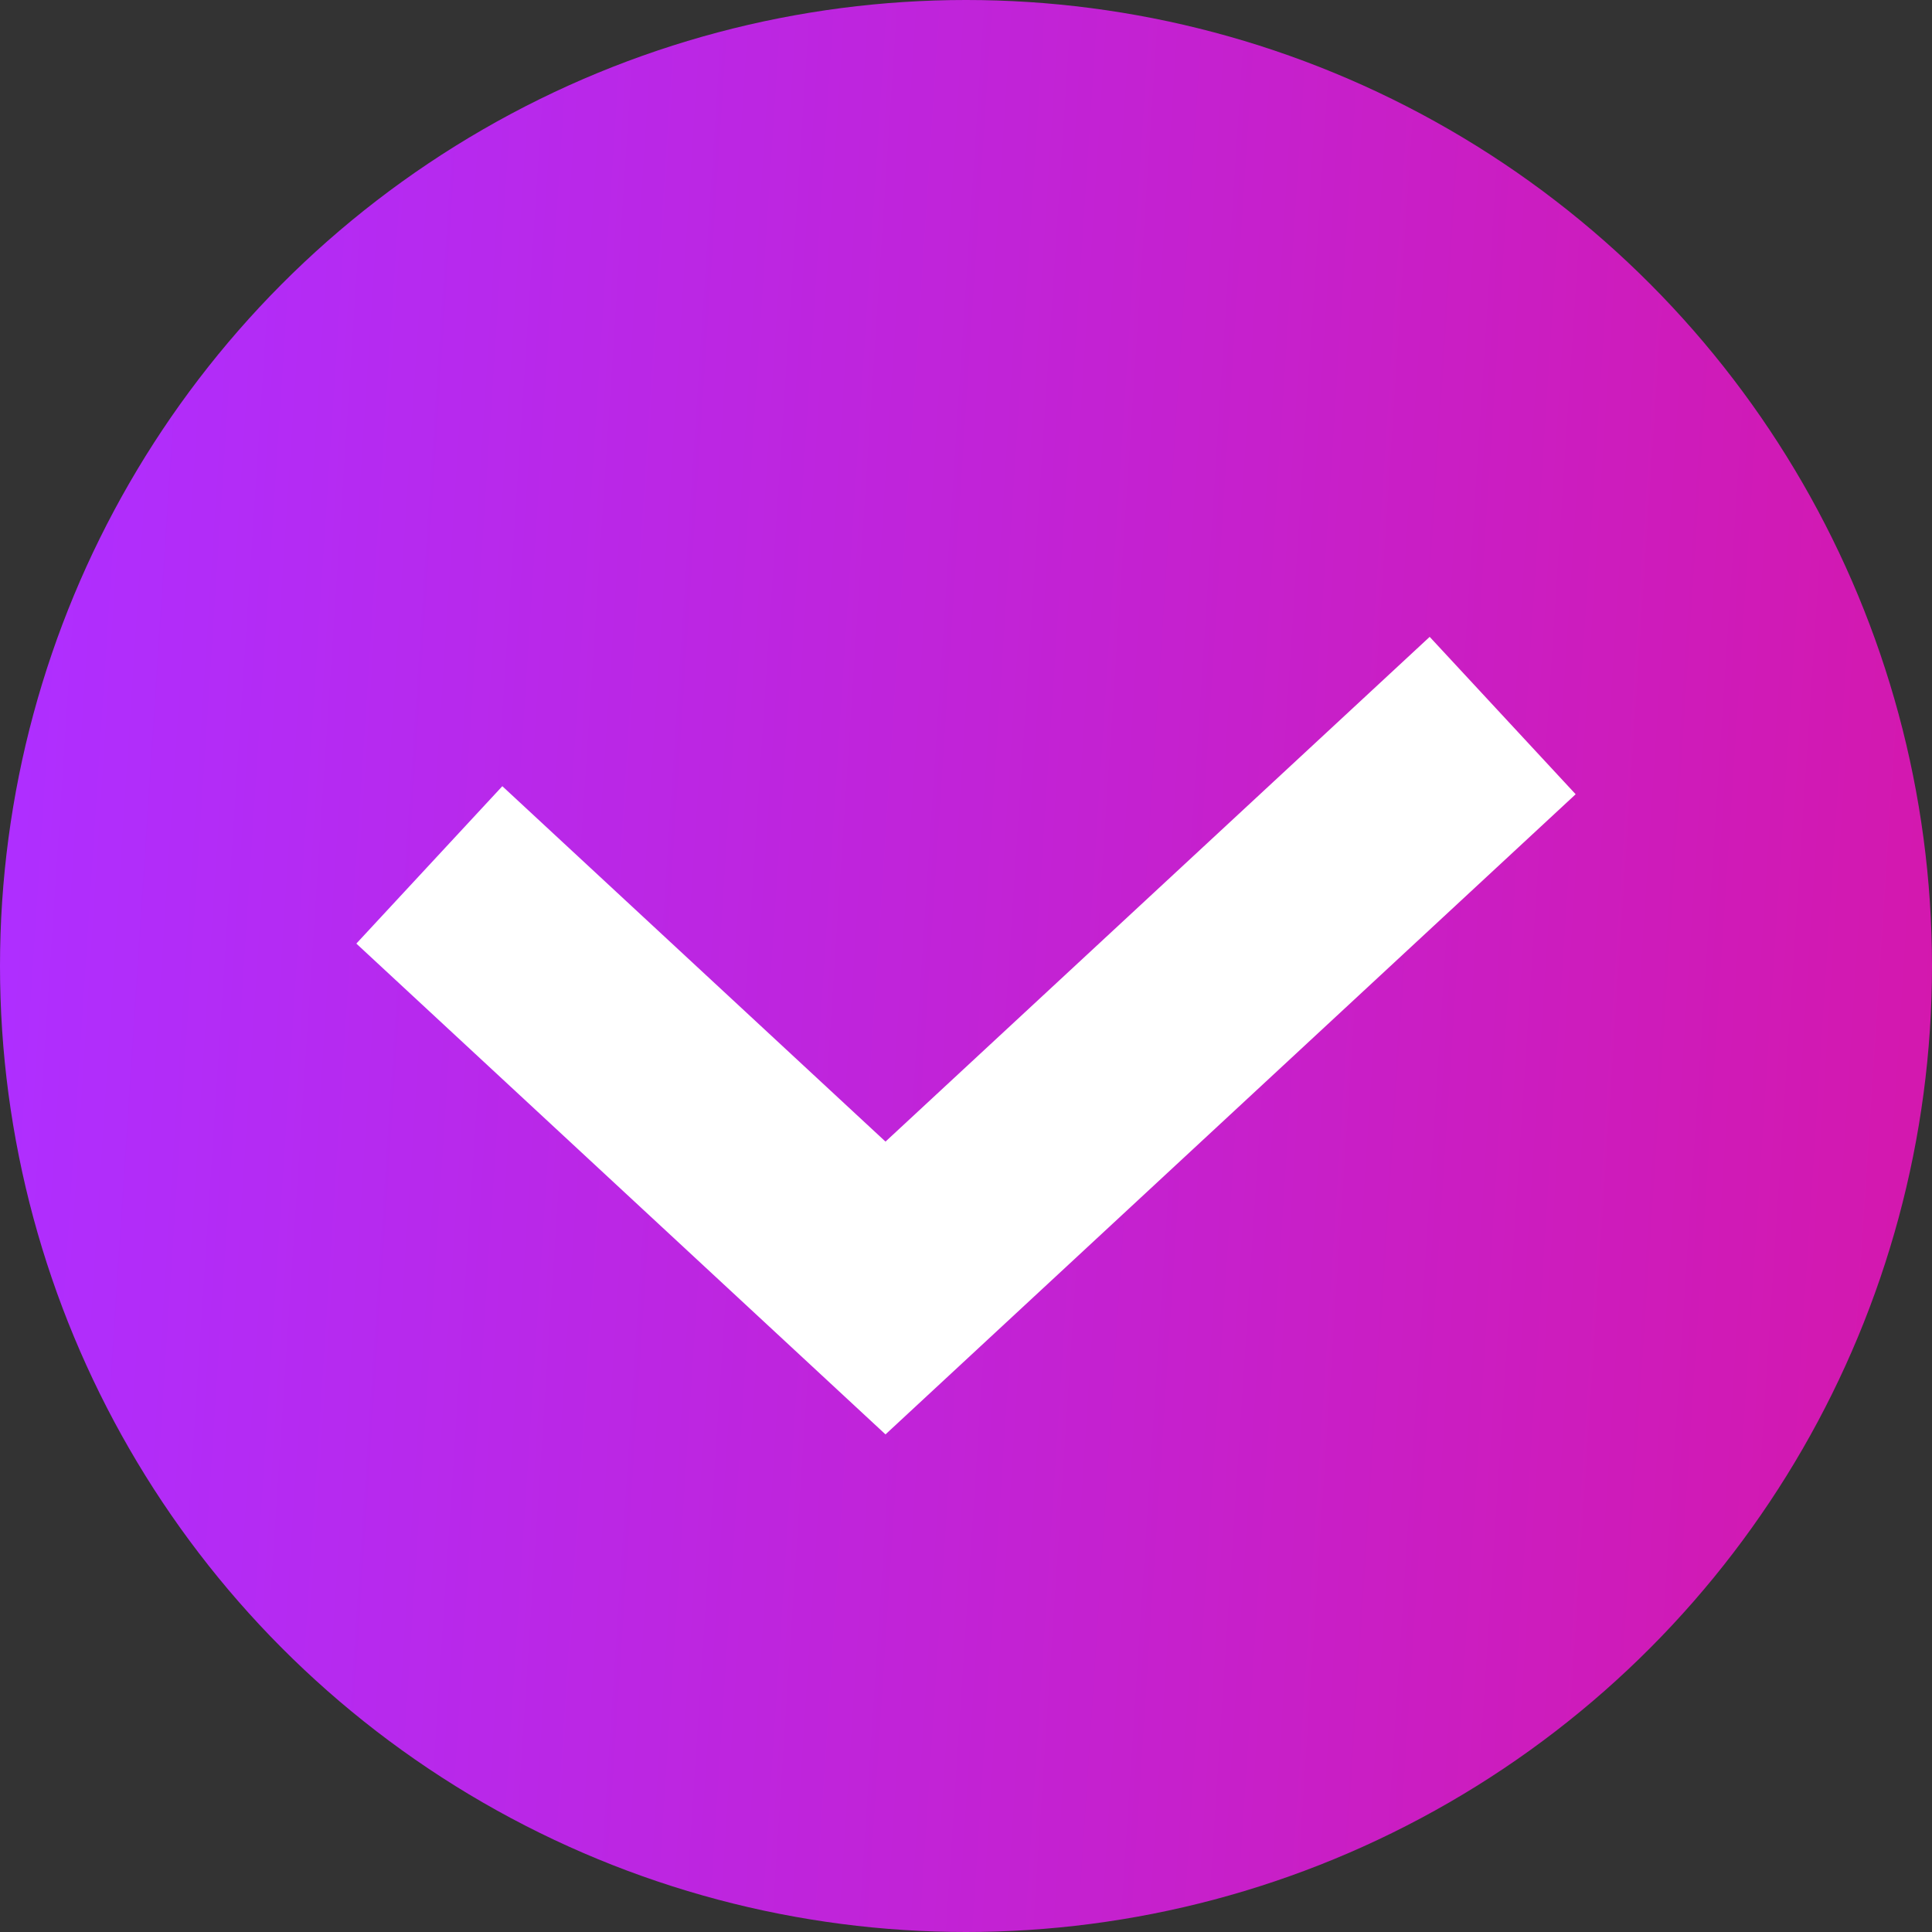 <svg width="27" height="27" viewBox="0 0 27 27" fill="none" xmlns="http://www.w3.org/2000/svg">
<rect x="0" y="0" width="27" height="27" fill="#333333" stroke="none"/>
<circle cx="13.5" cy="13.5" r="13.5" fill="url(#paint0_linear_0_4122)"/>
<path d="M6 12.087L12.375 18L21 10" stroke="white" stroke-width="3"/>
<defs>
<linearGradient id="paint0_linear_0_4122" x1="0.73" y1="3.616" x2="28.633" y2="5.434" gradientUnits="userSpaceOnUse">
<stop stop-color="#AF2EFF"/>
<stop offset="1" stop-color="#D517AB"/>
</linearGradient>
</defs>
</svg>
